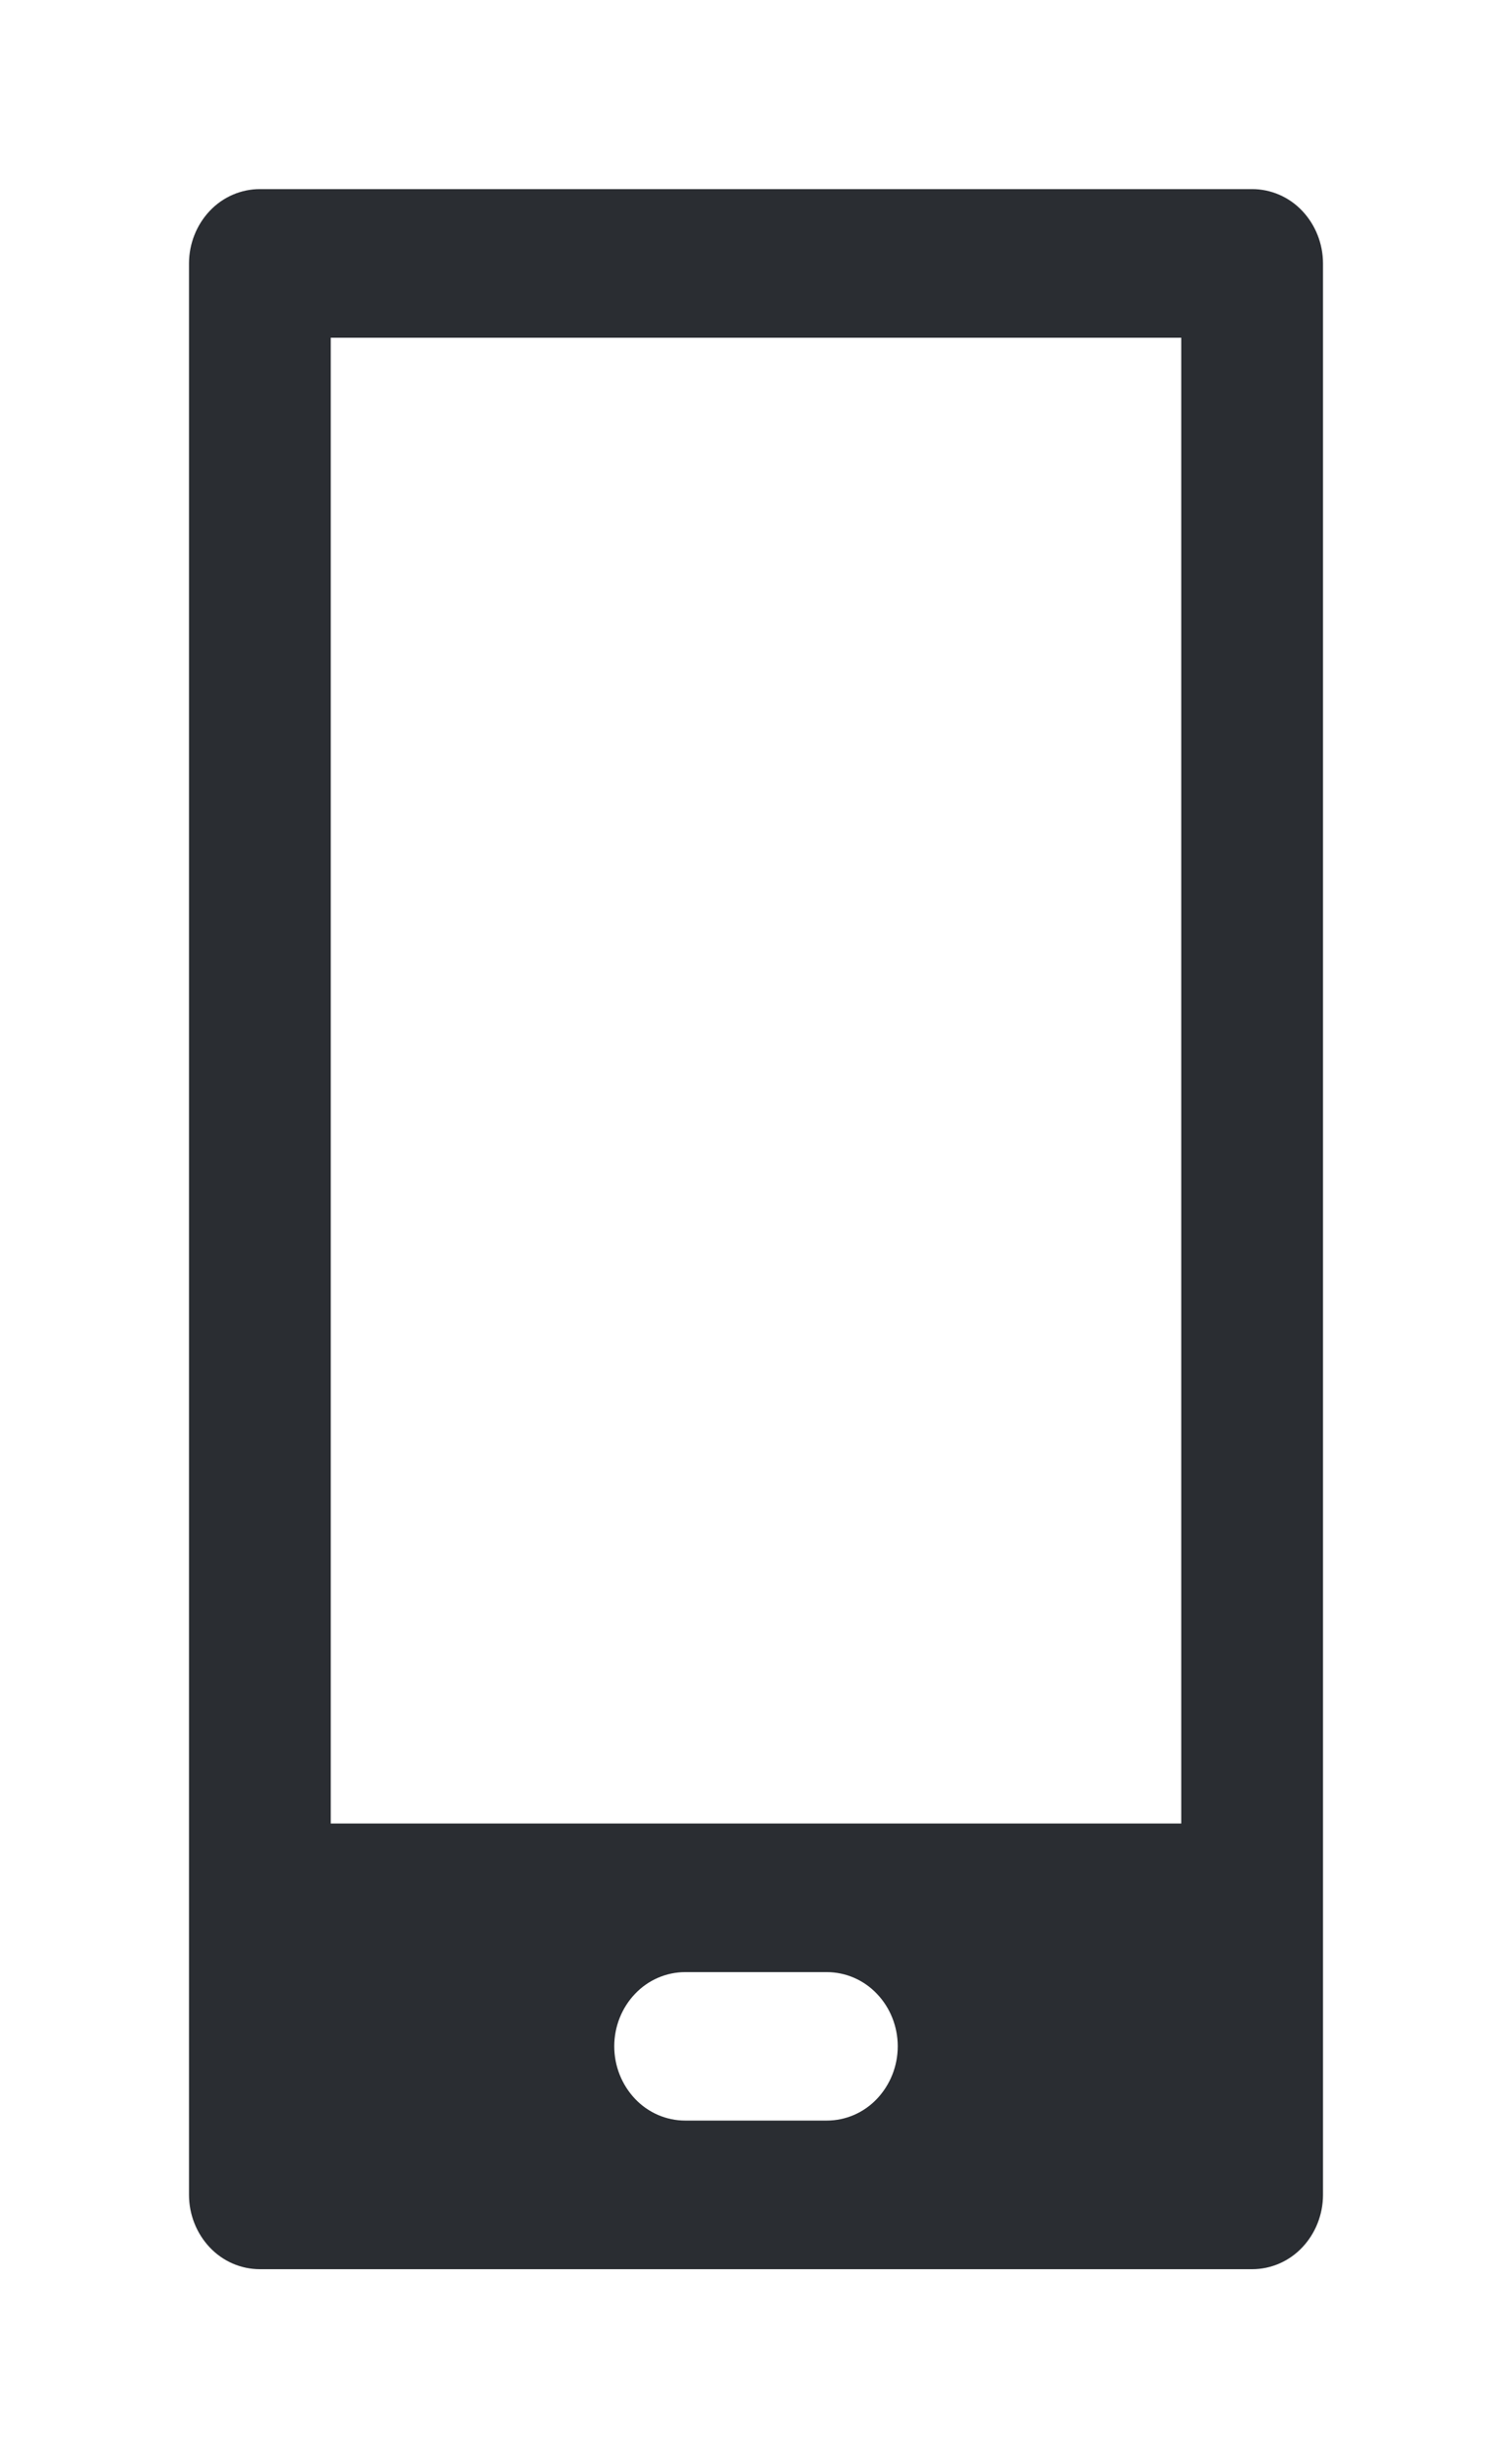 <svg width="8" height="13" viewBox="0 0 8 13" fill="none" xmlns="http://www.w3.org/2000/svg">
<path fill-rule="evenodd" clip-rule="evenodd" d="M1.375 1H6.625C6.724 1 6.82 1.041 6.89 1.115C6.96 1.189 7 1.289 7 1.393V11.607C7 11.711 6.96 11.811 6.89 11.885C6.82 11.959 6.724 12 6.625 12H1.375C1.276 12 1.18 11.959 1.11 11.885C1.04 11.811 1 11.711 1 11.607V1.393C1 1.289 1.04 1.189 1.11 1.115C1.18 1.041 1.276 1 1.375 1ZM3.625 10.429H4.375C4.474 10.429 4.57 10.47 4.64 10.544C4.71 10.617 4.75 10.717 4.75 10.821C4.75 10.926 4.71 11.025 4.64 11.099C4.57 11.173 4.474 11.214 4.375 11.214H3.625C3.526 11.214 3.43 11.173 3.36 11.099C3.29 11.025 3.25 10.926 3.25 10.821C3.25 10.717 3.29 10.617 3.36 10.544C3.43 10.47 3.526 10.429 3.625 10.429ZM6.25 9.643H1.75V1.786H6.25V9.643Z" fill="#2A2D32"/>
</svg>
